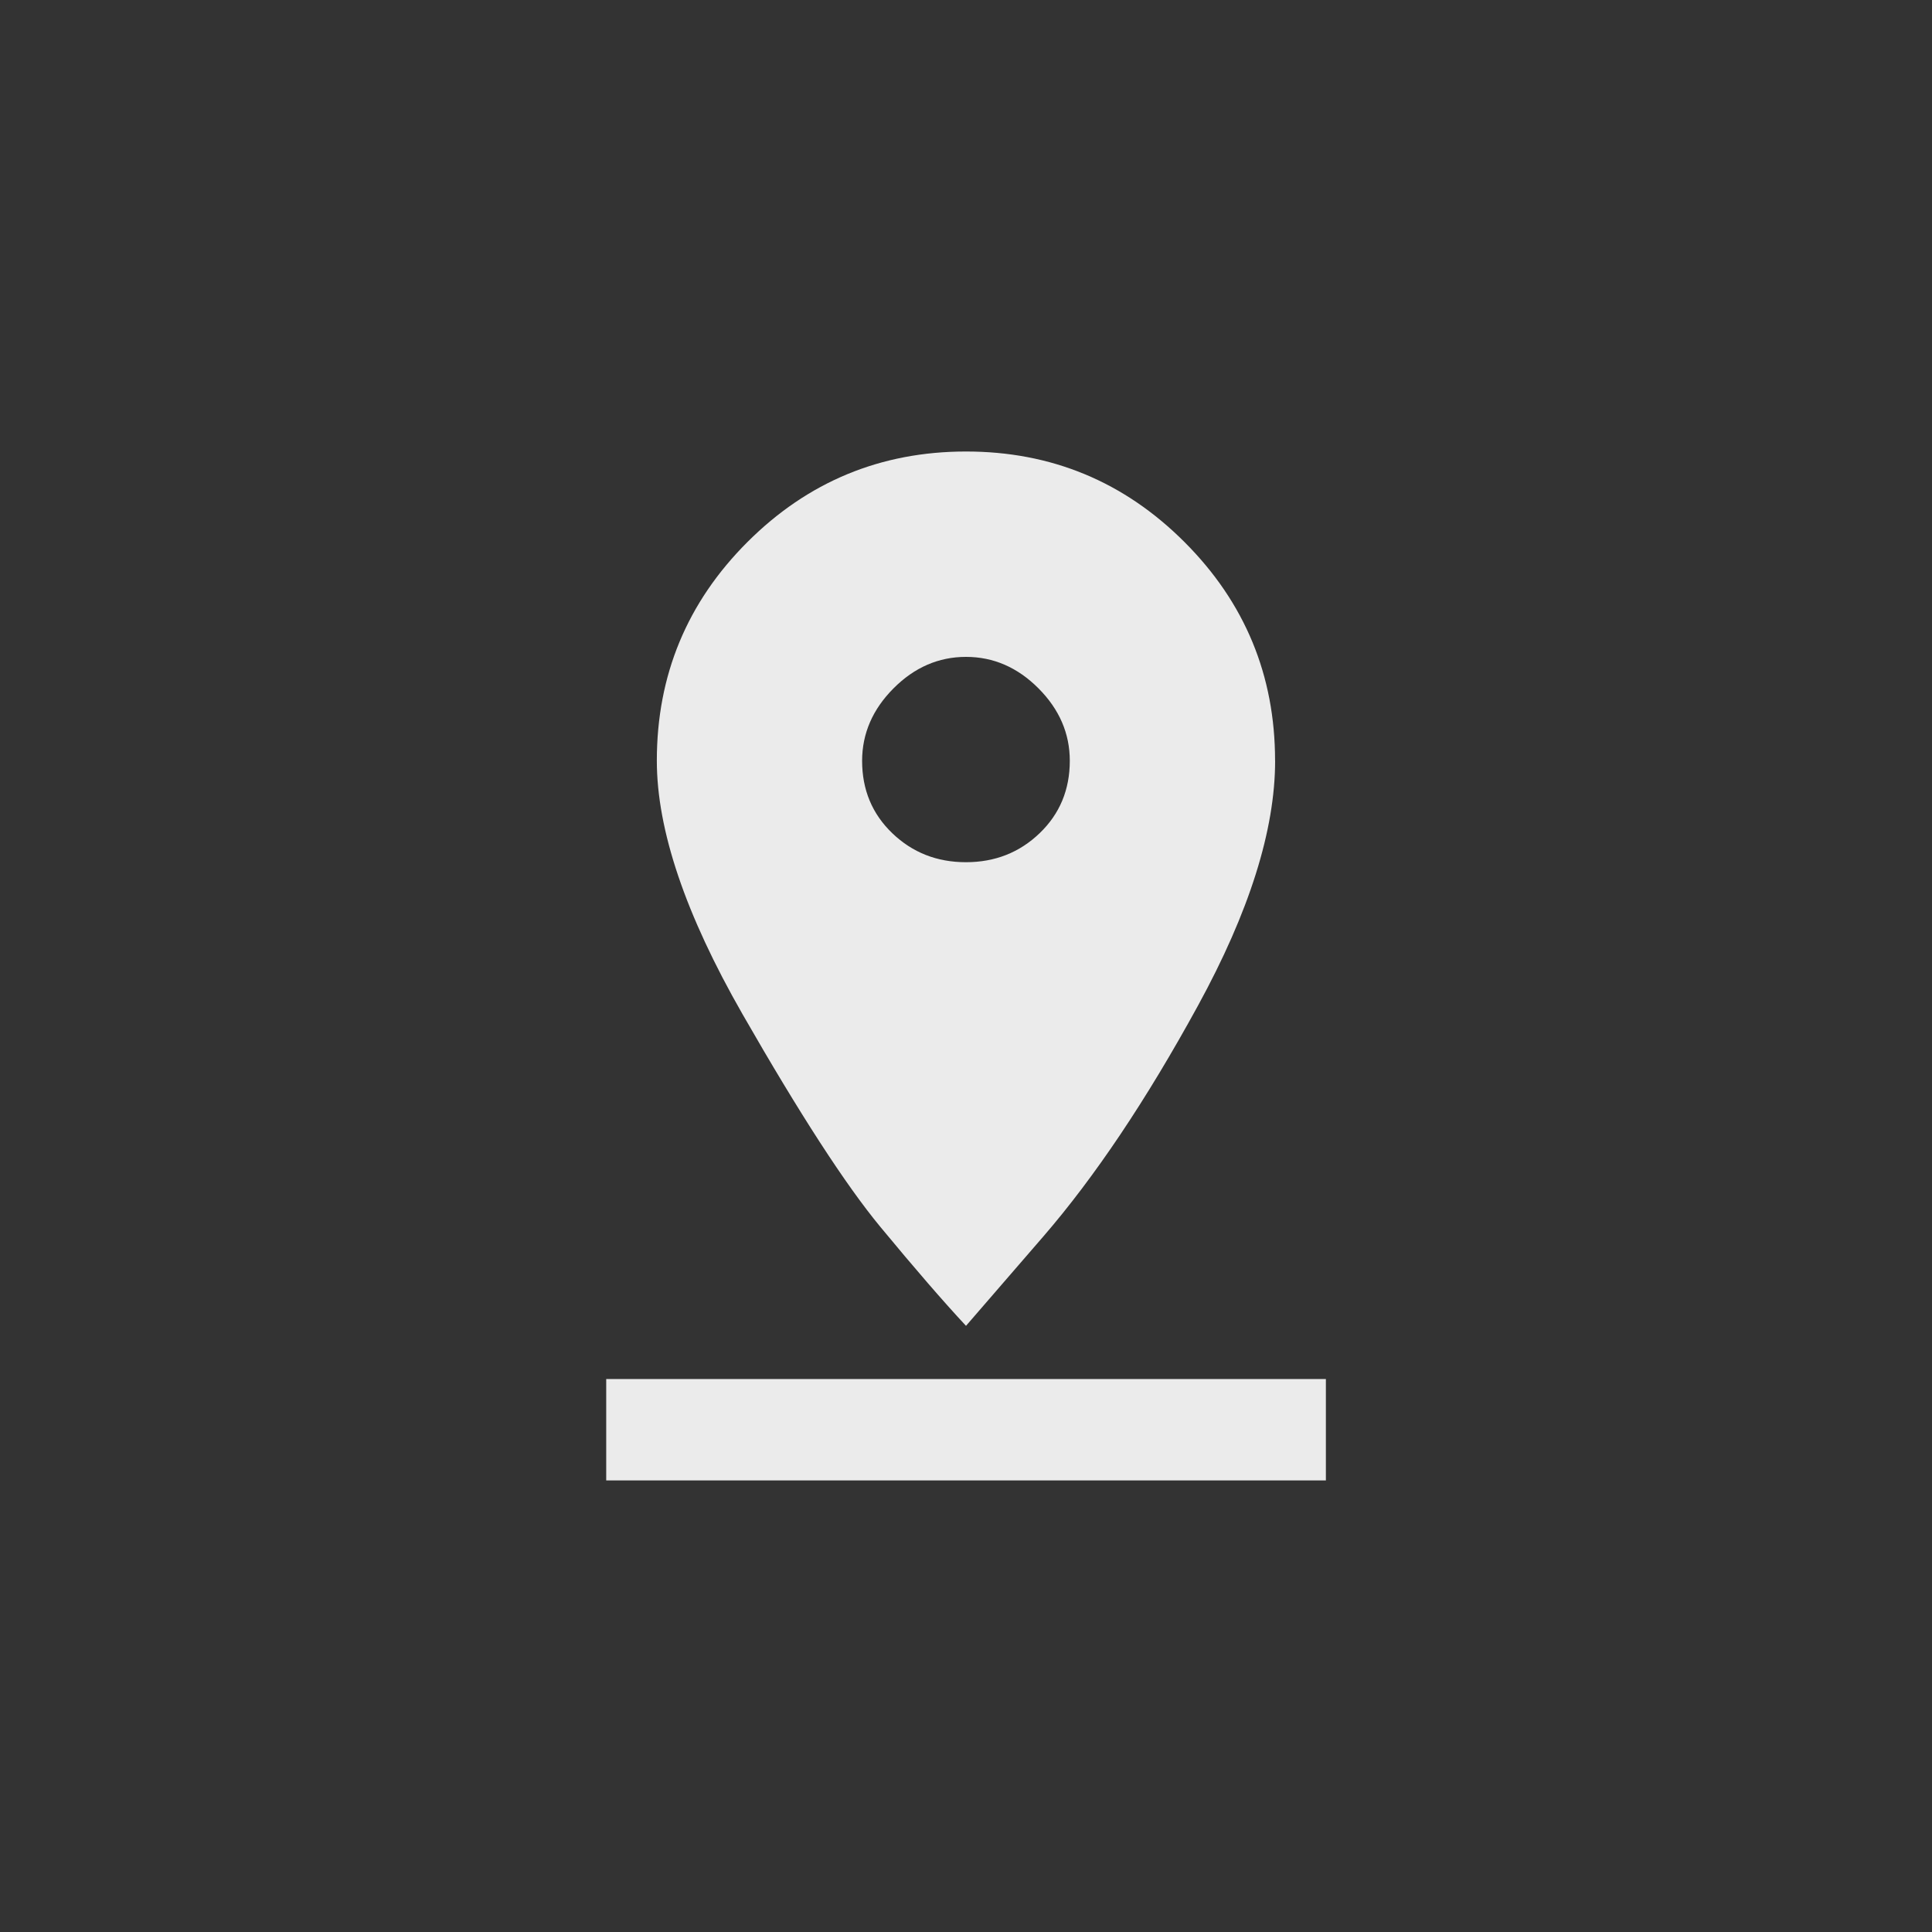 <!-- Generated by IcoMoon.io -->
<svg version="1.1" xmlns="http://www.w3.org/2000/svg" width="40" height="40" viewBox="0 0 40 40">
<rect x="0" y="0" width="40" height="40" fill="#333333" stroke="none"/>
<title>mt-pin_drop</title>
<path fill="#ebebeb" d="M12.551 28.551h14.9v2.1h-14.9v-2.1zM17.849 15.751q0 0.9 0.625 1.5t1.525 0.6 1.525-0.6 0.625-1.5q0-0.849-0.649-1.5t-1.5-0.651-1.5 0.651-0.651 1.5zM26.4 15.751q0 2.151-1.6 5.075t-3.2 4.775l-1.6 1.849q-0.7-0.751-1.775-2.051t-2.851-4.4-1.775-5.251q0-2.651 1.875-4.525t4.525-1.875 4.525 1.875 1.875 4.525z"></path>
</svg>
